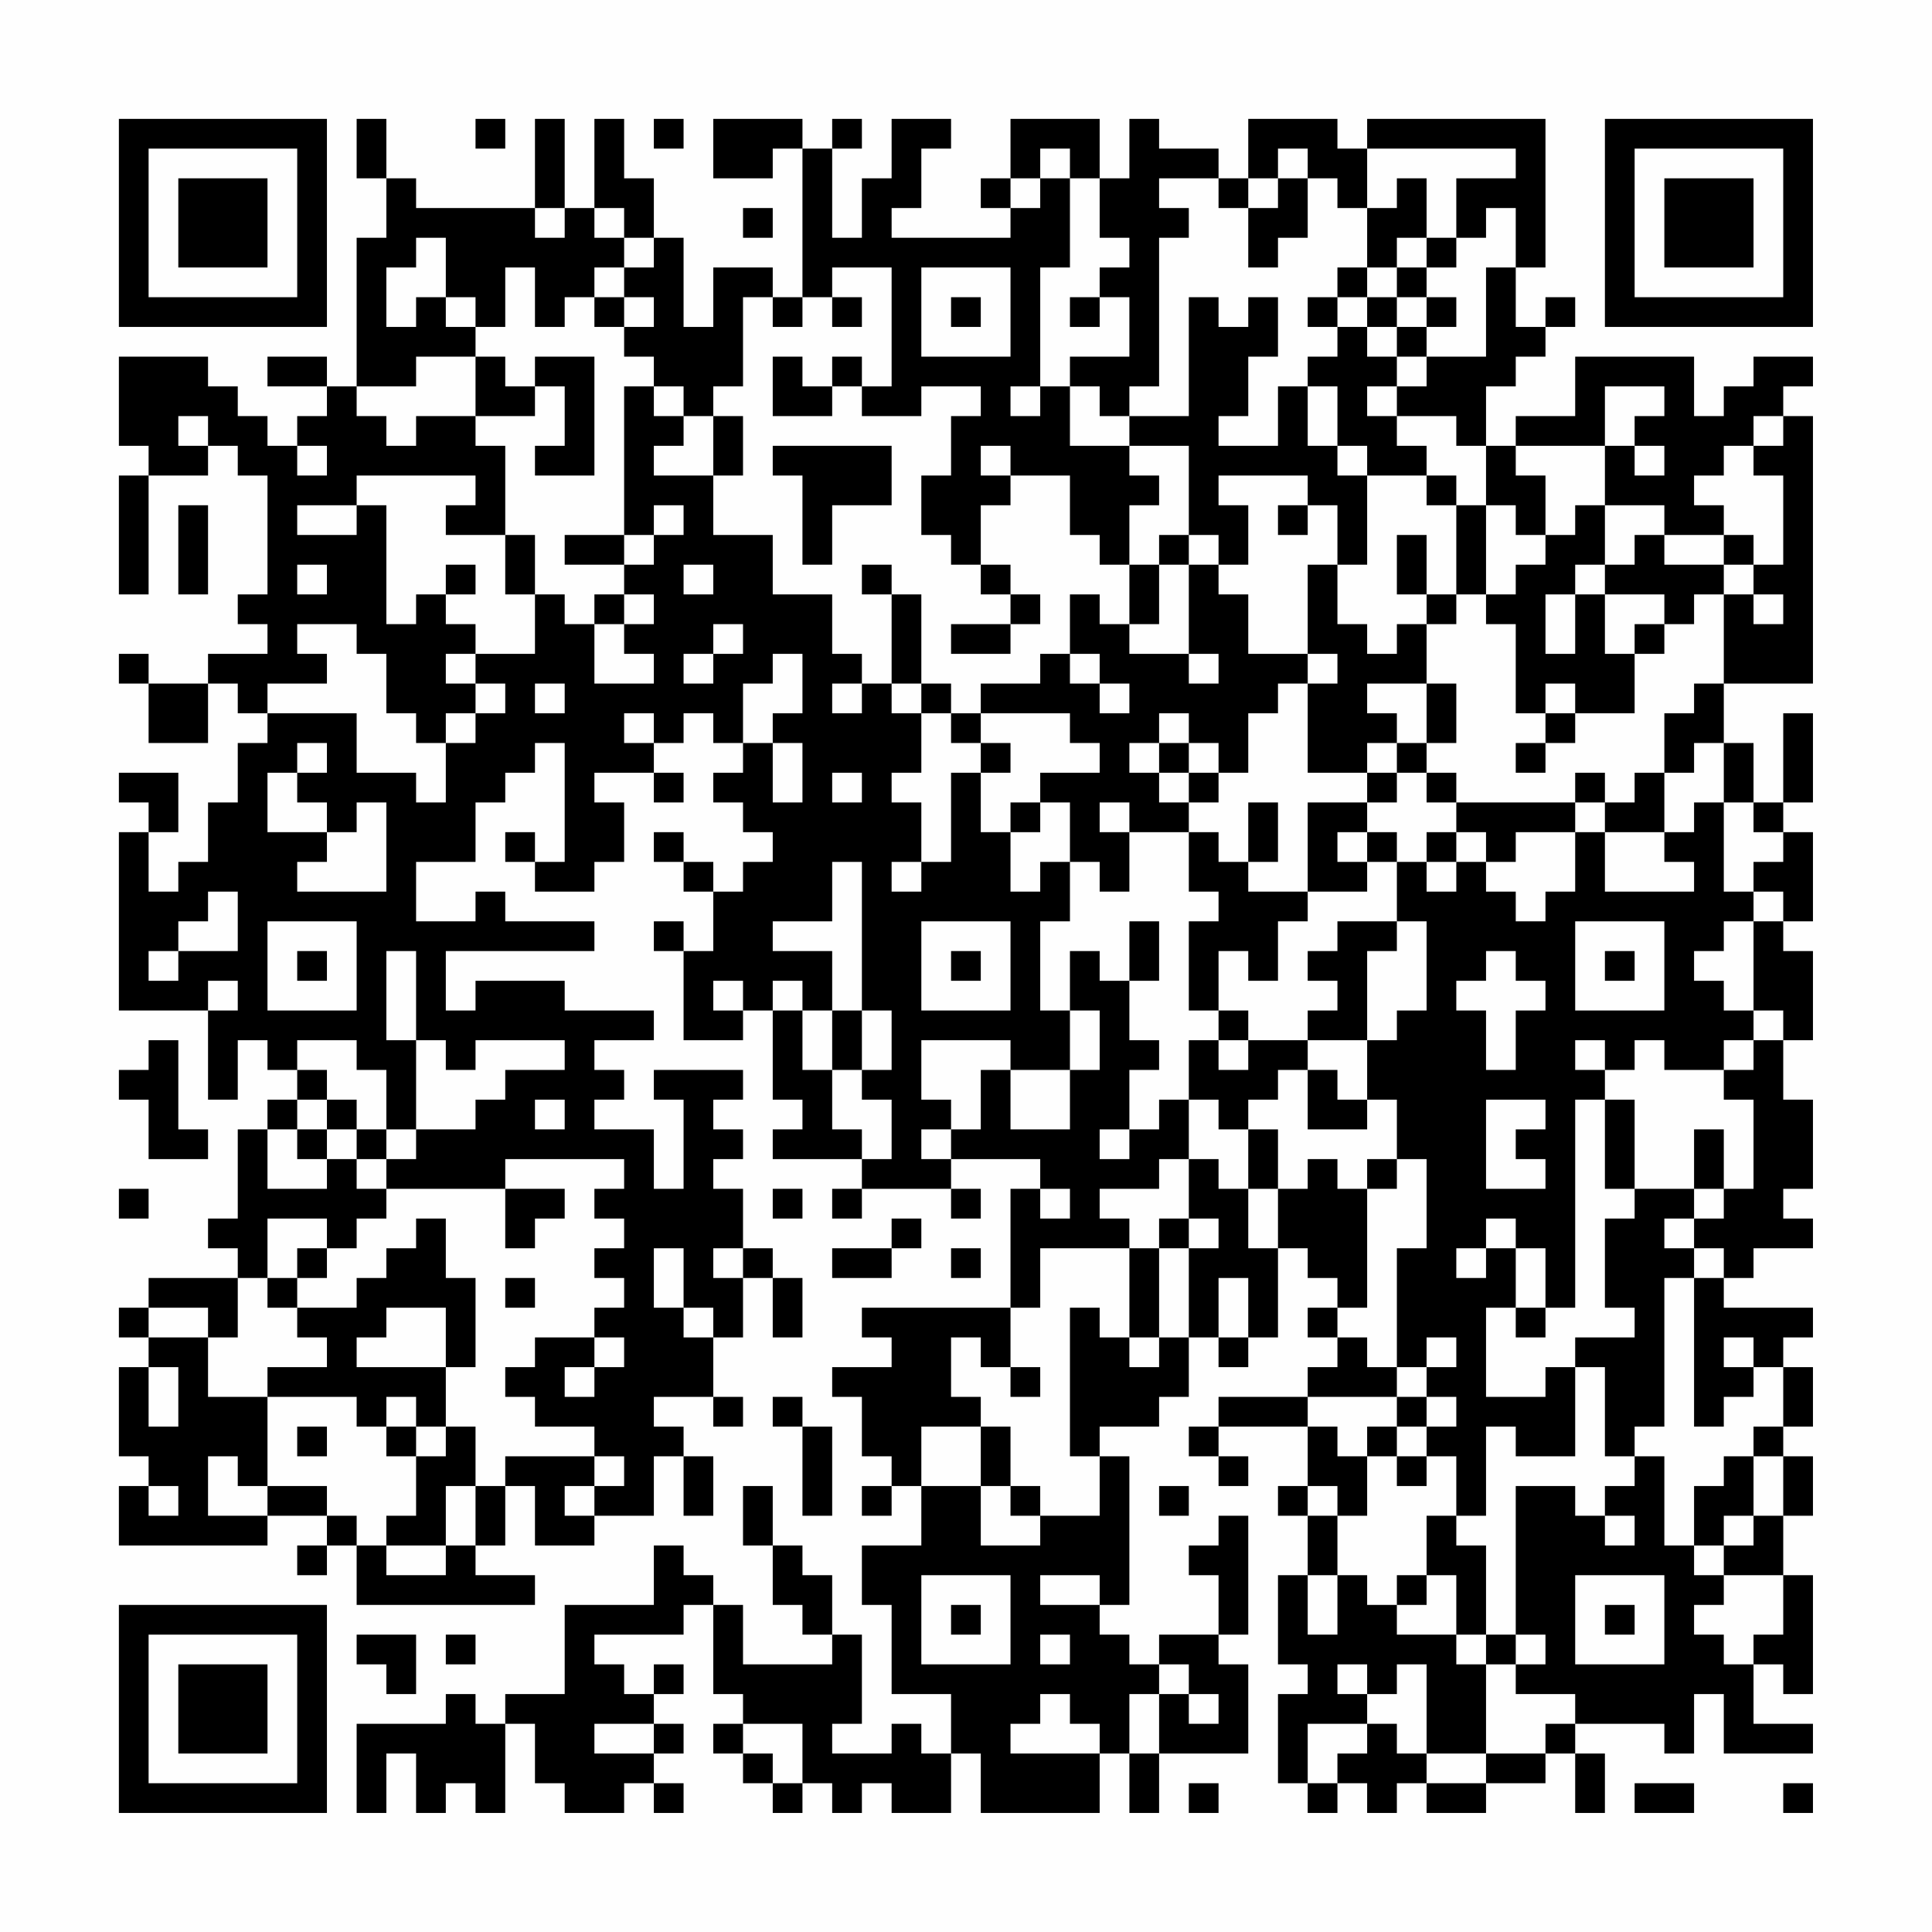 <?xml version="1.0" encoding="UTF-8"?>
<svg xmlns="http://www.w3.org/2000/svg" version="1.1" width="300" height="300" viewBox="0 0 300 300"><rect x="0" y="0" width="300" height="300" fill="#fefefe"/><g transform="scale(4.615)"><g transform="translate(4,4)"><path fill-rule="evenodd" d="M8 0L8 2L9 2L9 4L8 4L8 9L7 9L7 8L5 8L5 9L7 9L7 10L6 10L6 11L5 11L5 10L4 10L4 9L3 9L3 8L0 8L0 11L1 11L1 12L0 12L0 16L1 16L1 12L3 12L3 11L4 11L4 12L5 12L5 16L4 16L4 17L5 17L5 18L3 18L3 19L1 19L1 18L0 18L0 19L1 19L1 21L3 21L3 19L4 19L4 20L5 20L5 21L4 21L4 23L3 23L3 25L2 25L2 26L1 26L1 24L2 24L2 22L0 22L0 23L1 23L1 24L0 24L0 30L3 30L3 33L4 33L4 31L5 31L5 32L6 32L6 33L5 33L5 34L4 34L4 37L3 37L3 38L4 38L4 39L1 39L1 40L0 40L0 41L1 41L1 42L0 42L0 45L1 45L1 46L0 46L0 48L5 48L5 47L7 47L7 48L6 48L6 49L7 49L7 48L8 48L8 50L14 50L14 49L12 49L12 48L13 48L13 46L14 46L14 48L16 48L16 47L18 47L18 45L19 45L19 47L20 47L20 45L19 45L19 44L18 44L18 43L20 43L20 44L21 44L21 43L20 43L20 41L21 41L21 39L22 39L22 41L23 41L23 39L22 39L22 38L21 38L21 36L20 36L20 35L21 35L21 34L20 34L20 33L21 33L21 32L18 32L18 33L19 33L19 36L18 36L18 34L16 34L16 33L17 33L17 32L16 32L16 31L18 31L18 30L15 30L15 29L12 29L12 30L11 30L11 28L16 28L16 27L13 27L13 26L12 26L12 27L10 27L10 25L12 25L12 23L13 23L13 22L14 22L14 21L15 21L15 25L14 25L14 24L13 24L13 25L14 25L14 26L16 26L16 25L17 25L17 23L16 23L16 22L18 22L18 23L19 23L19 22L18 22L18 21L19 21L19 20L20 20L20 21L21 21L21 22L20 22L20 23L21 23L21 24L22 24L22 25L21 25L21 26L20 26L20 25L19 25L19 24L18 24L18 25L19 25L19 26L20 26L20 28L19 28L19 27L18 27L18 28L19 28L19 31L21 31L21 30L22 30L22 33L23 33L23 34L22 34L22 35L25 35L25 36L24 36L24 37L25 37L25 36L28 36L28 37L29 37L29 36L28 36L28 35L31 35L31 36L30 36L30 40L25 40L25 41L26 41L26 42L24 42L24 43L25 43L25 45L26 45L26 46L25 46L25 47L26 47L26 46L27 46L27 48L25 48L25 50L26 50L26 53L28 53L28 55L27 55L27 54L26 54L26 55L24 55L24 54L25 54L25 51L24 51L24 49L23 49L23 48L22 48L22 46L21 46L21 48L22 48L22 50L23 50L23 51L24 51L24 52L21 52L21 50L20 50L20 49L19 49L19 48L18 48L18 50L15 50L15 53L13 53L13 54L12 54L12 53L11 53L11 54L8 54L8 57L9 57L9 55L10 55L10 57L11 57L11 56L12 56L12 57L13 57L13 54L14 54L14 56L15 56L15 57L17 57L17 56L18 56L18 57L19 57L19 56L18 56L18 55L19 55L19 54L18 54L18 53L19 53L19 52L18 52L18 53L17 53L17 52L16 52L16 51L19 51L19 50L20 50L20 53L21 53L21 54L20 54L20 55L21 55L21 56L22 56L22 57L23 57L23 56L24 56L24 57L25 57L25 56L26 56L26 57L28 57L28 55L29 55L29 57L33 57L33 55L34 55L34 57L35 57L35 55L38 55L38 52L37 52L37 51L38 51L38 47L37 47L37 48L36 48L36 49L37 49L37 51L35 51L35 52L34 52L34 51L33 51L33 50L34 50L34 45L33 45L33 44L35 44L35 43L36 43L36 41L37 41L37 42L38 42L38 41L39 41L39 38L40 38L40 39L41 39L41 40L40 40L40 41L41 41L41 42L40 42L40 43L37 43L37 44L36 44L36 45L37 45L37 46L38 46L38 45L37 45L37 44L40 44L40 46L39 46L39 47L40 47L40 49L39 49L39 52L40 52L40 53L39 53L39 56L40 56L40 57L41 57L41 56L42 56L42 57L43 57L43 56L44 56L44 57L46 57L46 56L48 56L48 55L49 55L49 57L50 57L50 55L49 55L49 54L52 54L52 55L53 55L53 53L54 53L54 55L57 55L57 54L55 54L55 52L56 52L56 53L57 53L57 49L56 49L56 47L57 47L57 45L56 45L56 44L57 44L57 42L56 42L56 41L57 41L57 40L54 40L54 39L55 39L55 38L57 38L57 37L56 37L56 36L57 36L57 33L56 33L56 31L57 31L57 28L56 28L56 27L57 27L57 24L56 24L56 23L57 23L57 20L56 20L56 23L55 23L55 21L54 21L54 19L57 19L57 10L56 10L56 9L57 9L57 8L55 8L55 9L54 9L54 10L53 10L53 8L49 8L49 10L47 10L47 11L46 11L46 9L47 9L47 8L48 8L48 7L49 7L49 6L48 6L48 7L47 7L47 5L48 5L48 0L42 0L42 1L41 1L41 0L38 0L38 2L37 2L37 1L35 1L35 0L34 0L34 2L33 2L33 0L30 0L30 2L29 2L29 3L30 3L30 4L26 4L26 3L27 3L27 1L28 1L28 0L26 0L26 2L25 2L25 4L24 4L24 1L25 1L25 0L24 0L24 1L23 1L23 0L20 0L20 2L22 2L22 1L23 1L23 6L22 6L22 5L20 5L20 7L19 7L19 4L18 4L18 2L17 2L17 0L16 0L16 3L15 3L15 0L14 0L14 3L10 3L10 2L9 2L9 0ZM12 0L12 1L13 1L13 0ZM18 0L18 1L19 1L19 0ZM31 1L31 2L30 2L30 3L31 3L31 2L32 2L32 5L31 5L31 9L30 9L30 10L31 10L31 9L32 9L32 11L34 11L34 12L35 12L35 13L34 13L34 15L33 15L33 14L32 14L32 12L30 12L30 11L29 11L29 12L30 12L30 13L29 13L29 15L28 15L28 14L27 14L27 12L28 12L28 10L29 10L29 9L27 9L27 10L25 10L25 9L26 9L26 5L24 5L24 6L23 6L23 7L22 7L22 6L21 6L21 9L20 9L20 10L19 10L19 9L18 9L18 8L17 8L17 7L18 7L18 6L17 6L17 5L18 5L18 4L17 4L17 3L16 3L16 4L17 4L17 5L16 5L16 6L15 6L15 7L14 7L14 5L13 5L13 7L12 7L12 6L11 6L11 4L10 4L10 5L9 5L9 7L10 7L10 6L11 6L11 7L12 7L12 8L10 8L10 9L8 9L8 10L9 10L9 11L10 11L10 10L12 10L12 11L13 11L13 14L11 14L11 13L12 13L12 12L8 12L8 13L6 13L6 14L8 14L8 13L9 13L9 17L10 17L10 16L11 16L11 17L12 17L12 18L11 18L11 19L12 19L12 20L11 20L11 21L10 21L10 20L9 20L9 18L8 18L8 17L6 17L6 18L7 18L7 19L5 19L5 20L8 20L8 22L10 22L10 23L11 23L11 21L12 21L12 20L13 20L13 19L12 19L12 18L14 18L14 16L15 16L15 17L16 17L16 19L18 19L18 18L17 18L17 17L18 17L18 16L17 16L17 15L18 15L18 14L19 14L19 13L18 13L18 14L17 14L17 9L18 9L18 10L19 10L19 11L18 11L18 12L20 12L20 14L22 14L22 16L24 16L24 18L25 18L25 19L24 19L24 20L25 20L25 19L26 19L26 20L27 20L27 22L26 22L26 23L27 23L27 25L26 25L26 26L27 26L27 25L28 25L28 22L29 22L29 24L30 24L30 26L31 26L31 25L32 25L32 27L31 27L31 30L32 30L32 32L30 32L30 31L27 31L27 33L28 33L28 34L27 34L27 35L28 35L28 34L29 34L29 32L30 32L30 34L32 34L32 32L33 32L33 30L32 30L32 28L33 28L33 29L34 29L34 31L35 31L35 32L34 32L34 34L33 34L33 35L34 35L34 34L35 34L35 33L36 33L36 35L35 35L35 36L33 36L33 37L34 37L34 38L31 38L31 40L30 40L30 42L29 42L29 41L28 41L28 43L29 43L29 44L27 44L27 46L29 46L29 48L31 48L31 47L33 47L33 45L32 45L32 40L33 40L33 41L34 41L34 42L35 42L35 41L36 41L36 38L37 38L37 37L36 37L36 35L37 35L37 36L38 36L38 38L39 38L39 36L40 36L40 35L41 35L41 36L42 36L42 40L41 40L41 41L42 41L42 42L43 42L43 43L40 43L40 44L41 44L41 45L42 45L42 47L41 47L41 46L40 46L40 47L41 47L41 49L40 49L40 51L41 51L41 49L42 49L42 50L43 50L43 51L45 51L45 52L46 52L46 55L44 55L44 52L43 52L43 53L42 53L42 52L41 52L41 53L42 53L42 54L40 54L40 56L41 56L41 55L42 55L42 54L43 54L43 55L44 55L44 56L46 56L46 55L48 55L48 54L49 54L49 53L47 53L47 52L48 52L48 51L47 51L47 46L49 46L49 47L50 47L50 48L51 48L51 47L50 47L50 46L51 46L51 45L52 45L52 48L53 48L53 49L54 49L54 50L53 50L53 51L54 51L54 52L55 52L55 51L56 51L56 49L54 49L54 48L55 48L55 47L56 47L56 45L55 45L55 44L56 44L56 42L55 42L55 41L54 41L54 42L55 42L55 43L54 43L54 44L53 44L53 39L54 39L54 38L53 38L53 37L54 37L54 36L55 36L55 33L54 33L54 32L55 32L55 31L56 31L56 30L55 30L55 27L56 27L56 26L55 26L55 25L56 25L56 24L55 24L55 23L54 23L54 21L53 21L53 22L52 22L52 20L53 20L53 19L54 19L54 16L55 16L55 17L56 17L56 16L55 16L55 15L56 15L56 12L55 12L55 11L56 11L56 10L55 10L55 11L54 11L54 12L53 12L53 13L54 13L54 14L52 14L52 13L50 13L50 11L51 11L51 12L52 12L52 11L51 11L51 10L52 10L52 9L50 9L50 11L47 11L47 12L48 12L48 14L47 14L47 13L46 13L46 11L45 11L45 10L43 10L43 9L44 9L44 8L46 8L46 5L47 5L47 3L46 3L46 4L45 4L45 2L47 2L47 1L42 1L42 3L41 3L41 2L40 2L40 1L39 1L39 2L38 2L38 3L37 3L37 2L35 2L35 3L36 3L36 4L35 4L35 9L34 9L34 10L33 10L33 9L32 9L32 8L34 8L34 6L33 6L33 5L34 5L34 4L33 4L33 2L32 2L32 1ZM39 2L39 3L38 3L38 5L39 5L39 4L40 4L40 2ZM43 2L43 3L42 3L42 5L41 5L41 6L40 6L40 7L41 7L41 8L40 8L40 9L39 9L39 11L37 11L37 10L38 10L38 8L39 8L39 6L38 6L38 7L37 7L37 6L36 6L36 10L34 10L34 11L36 11L36 14L35 14L35 15L34 15L34 17L33 17L33 16L32 16L32 18L31 18L31 19L29 19L29 20L28 20L28 19L27 19L27 16L26 16L26 15L25 15L25 16L26 16L26 19L27 19L27 20L28 20L28 21L29 21L29 22L30 22L30 21L29 21L29 20L32 20L32 21L33 21L33 22L31 22L31 23L30 23L30 24L31 24L31 23L32 23L32 25L33 25L33 26L34 26L34 24L36 24L36 26L37 26L37 27L36 27L36 30L37 30L37 31L36 31L36 33L37 33L37 34L38 34L38 36L39 36L39 34L38 34L38 33L39 33L39 32L40 32L40 34L42 34L42 33L43 33L43 35L42 35L42 36L43 36L43 35L44 35L44 38L43 38L43 42L44 42L44 43L43 43L43 44L42 44L42 45L43 45L43 46L44 46L44 45L45 45L45 47L44 47L44 49L43 49L43 50L44 50L44 49L45 49L45 51L46 51L46 52L47 52L47 51L46 51L46 48L45 48L45 47L46 47L46 44L47 44L47 45L49 45L49 42L50 42L50 45L51 45L51 44L52 44L52 39L53 39L53 38L52 38L52 37L53 37L53 36L54 36L54 34L53 34L53 36L51 36L51 33L50 33L50 32L51 32L51 31L52 31L52 32L54 32L54 31L55 31L55 30L54 30L54 29L53 29L53 28L54 28L54 27L55 27L55 26L54 26L54 23L53 23L53 24L52 24L52 22L51 22L51 23L50 23L50 22L49 22L49 23L45 23L45 22L44 22L44 21L45 21L45 19L44 19L44 17L45 17L45 16L46 16L46 17L47 17L47 20L48 20L48 21L47 21L47 22L48 22L48 21L49 21L49 20L51 20L51 18L52 18L52 17L53 17L53 16L54 16L54 15L55 15L55 14L54 14L54 15L52 15L52 14L51 14L51 15L50 15L50 13L49 13L49 14L48 14L48 15L47 15L47 16L46 16L46 13L45 13L45 12L44 12L44 11L43 11L43 10L42 10L42 9L43 9L43 8L44 8L44 7L45 7L45 6L44 6L44 5L45 5L45 4L44 4L44 2ZM14 3L14 4L15 4L15 3ZM21 3L21 4L22 4L22 3ZM43 4L43 5L42 5L42 6L41 6L41 7L42 7L42 8L43 8L43 7L44 7L44 6L43 6L43 5L44 5L44 4ZM27 5L27 8L30 8L30 5ZM16 6L16 7L17 7L17 6ZM24 6L24 7L25 7L25 6ZM28 6L28 7L29 7L29 6ZM32 6L32 7L33 7L33 6ZM42 6L42 7L43 7L43 6ZM12 8L12 10L14 10L14 9L15 9L15 11L14 11L14 12L16 12L16 8L14 8L14 9L13 9L13 8ZM22 8L22 10L24 10L24 9L25 9L25 8L24 8L24 9L23 9L23 8ZM40 9L40 11L41 11L41 12L42 12L42 15L41 15L41 13L40 13L40 12L37 12L37 13L38 13L38 15L37 15L37 14L36 14L36 15L35 15L35 17L34 17L34 18L36 18L36 19L37 19L37 18L36 18L36 15L37 15L37 16L38 16L38 18L40 18L40 19L39 19L39 20L38 20L38 22L37 22L37 21L36 21L36 20L35 20L35 21L34 21L34 22L35 22L35 23L36 23L36 24L37 24L37 25L38 25L38 26L40 26L40 27L39 27L39 29L38 29L38 28L37 28L37 30L38 30L38 31L37 31L37 32L38 32L38 31L40 31L40 32L41 32L41 33L42 33L42 31L43 31L43 30L44 30L44 27L43 27L43 25L44 25L44 26L45 26L45 25L46 25L46 26L47 26L47 27L48 27L48 26L49 26L49 24L50 24L50 26L53 26L53 25L52 25L52 24L50 24L50 23L49 23L49 24L47 24L47 25L46 25L46 24L45 24L45 23L44 23L44 22L43 22L43 21L44 21L44 19L42 19L42 20L43 20L43 21L42 21L42 22L40 22L40 19L41 19L41 18L40 18L40 15L41 15L41 17L42 17L42 18L43 18L43 17L44 17L44 16L45 16L45 13L44 13L44 12L42 12L42 11L41 11L41 9ZM2 10L2 11L3 11L3 10ZM20 10L20 12L21 12L21 10ZM6 11L6 12L7 12L7 11ZM22 11L22 12L23 12L23 15L24 15L24 13L26 13L26 11ZM2 13L2 16L3 16L3 13ZM39 13L39 14L40 14L40 13ZM13 14L13 16L14 16L14 14ZM15 14L15 15L17 15L17 14ZM43 14L43 16L44 16L44 14ZM6 15L6 16L7 16L7 15ZM11 15L11 16L12 16L12 15ZM19 15L19 16L20 16L20 15ZM29 15L29 16L30 16L30 17L28 17L28 18L30 18L30 17L31 17L31 16L30 16L30 15ZM49 15L49 16L48 16L48 18L49 18L49 16L50 16L50 18L51 18L51 17L52 17L52 16L50 16L50 15ZM16 16L16 17L17 17L17 16ZM20 17L20 18L19 18L19 19L20 19L20 18L21 18L21 17ZM22 18L22 19L21 19L21 21L22 21L22 23L23 23L23 21L22 21L22 20L23 20L23 18ZM32 18L32 19L33 19L33 20L34 20L34 19L33 19L33 18ZM14 19L14 20L15 20L15 19ZM48 19L48 20L49 20L49 19ZM17 20L17 21L18 21L18 20ZM6 21L6 22L5 22L5 24L7 24L7 25L6 25L6 26L9 26L9 23L8 23L8 24L7 24L7 23L6 23L6 22L7 22L7 21ZM35 21L35 22L36 22L36 23L37 23L37 22L36 22L36 21ZM24 22L24 23L25 23L25 22ZM42 22L42 23L40 23L40 26L42 26L42 25L43 25L43 24L42 24L42 23L43 23L43 22ZM33 23L33 24L34 24L34 23ZM38 23L38 25L39 25L39 23ZM41 24L41 25L42 25L42 24ZM44 24L44 25L45 25L45 24ZM24 25L24 27L22 27L22 28L24 28L24 30L23 30L23 29L22 29L22 30L23 30L23 32L24 32L24 34L25 34L25 35L26 35L26 33L25 33L25 32L26 32L26 30L25 30L25 25ZM3 26L3 27L2 27L2 28L1 28L1 29L2 29L2 28L4 28L4 26ZM5 27L5 30L8 30L8 27ZM27 27L27 30L30 30L30 27ZM34 27L34 29L35 29L35 27ZM41 27L41 28L40 28L40 29L41 29L41 30L40 30L40 31L42 31L42 28L43 28L43 27ZM49 27L49 30L52 30L52 27ZM6 28L6 29L7 29L7 28ZM9 28L9 31L10 31L10 34L9 34L9 32L8 32L8 31L6 31L6 32L7 32L7 33L6 33L6 34L5 34L5 36L7 36L7 35L8 35L8 36L9 36L9 37L8 37L8 38L7 38L7 37L5 37L5 39L4 39L4 41L3 41L3 40L1 40L1 41L3 41L3 43L5 43L5 46L4 46L4 45L3 45L3 47L5 47L5 46L7 46L7 47L8 47L8 48L9 48L9 49L11 49L11 48L12 48L12 46L13 46L13 45L16 45L16 46L15 46L15 47L16 47L16 46L17 46L17 45L16 45L16 44L14 44L14 43L13 43L13 42L14 42L14 41L16 41L16 42L15 42L15 43L16 43L16 42L17 42L17 41L16 41L16 40L17 40L17 39L16 39L16 38L17 38L17 37L16 37L16 36L17 36L17 35L13 35L13 36L9 36L9 35L10 35L10 34L12 34L12 33L13 33L13 32L15 32L15 31L12 31L12 32L11 32L11 31L10 31L10 28ZM28 28L28 29L29 29L29 28ZM46 28L46 29L45 29L45 30L46 30L46 32L47 32L47 30L48 30L48 29L47 29L47 28ZM50 28L50 29L51 29L51 28ZM3 29L3 30L4 30L4 29ZM20 29L20 30L21 30L21 29ZM24 30L24 32L25 32L25 30ZM1 31L1 32L0 32L0 33L1 33L1 35L3 35L3 34L2 34L2 31ZM49 31L49 32L50 32L50 31ZM7 33L7 34L6 34L6 35L7 35L7 34L8 34L8 35L9 35L9 34L8 34L8 33ZM14 33L14 34L15 34L15 33ZM46 33L46 36L48 36L48 35L47 35L47 34L48 34L48 33ZM49 33L49 40L48 40L48 38L47 38L47 37L46 37L46 38L45 38L45 39L46 39L46 38L47 38L47 40L46 40L46 43L48 43L48 42L49 42L49 41L51 41L51 40L50 40L50 37L51 37L51 36L50 36L50 33ZM0 36L0 37L1 37L1 36ZM13 36L13 38L14 38L14 37L15 37L15 36ZM22 36L22 37L23 37L23 36ZM31 36L31 37L32 37L32 36ZM10 37L10 38L9 38L9 39L8 39L8 40L6 40L6 39L7 39L7 38L6 38L6 39L5 39L5 40L6 40L6 41L7 41L7 42L5 42L5 43L8 43L8 44L9 44L9 45L10 45L10 47L9 47L9 48L11 48L11 46L12 46L12 44L11 44L11 42L12 42L12 39L11 39L11 37ZM26 37L26 38L24 38L24 39L26 39L26 38L27 38L27 37ZM35 37L35 38L34 38L34 41L35 41L35 38L36 38L36 37ZM18 38L18 40L19 40L19 41L20 41L20 40L19 40L19 38ZM20 38L20 39L21 39L21 38ZM28 38L28 39L29 39L29 38ZM13 39L13 40L14 40L14 39ZM37 39L37 41L38 41L38 39ZM9 40L9 41L8 41L8 42L11 42L11 40ZM47 40L47 41L48 41L48 40ZM44 41L44 42L45 42L45 41ZM1 42L1 44L2 44L2 42ZM30 42L30 43L31 43L31 42ZM9 43L9 44L10 44L10 45L11 45L11 44L10 44L10 43ZM22 43L22 44L23 44L23 47L24 47L24 44L23 44L23 43ZM44 43L44 44L43 44L43 45L44 45L44 44L45 44L45 43ZM6 44L6 45L7 45L7 44ZM29 44L29 46L30 46L30 47L31 47L31 46L30 46L30 44ZM54 45L54 46L53 46L53 48L54 48L54 47L55 47L55 45ZM1 46L1 47L2 47L2 46ZM35 46L35 47L36 47L36 46ZM27 49L27 52L30 52L30 49ZM31 49L31 50L33 50L33 49ZM49 49L49 52L52 52L52 49ZM28 50L28 51L29 51L29 50ZM50 50L50 51L51 51L51 50ZM8 51L8 52L9 52L9 53L10 53L10 51ZM11 51L11 52L12 52L12 51ZM31 51L31 52L32 52L32 51ZM35 52L35 53L34 53L34 55L35 55L35 53L36 53L36 54L37 54L37 53L36 53L36 52ZM31 53L31 54L30 54L30 55L33 55L33 54L32 54L32 53ZM16 54L16 55L18 55L18 54ZM21 54L21 55L22 55L22 56L23 56L23 54ZM36 56L36 57L37 57L37 56ZM51 56L51 57L53 57L53 56ZM56 56L56 57L57 57L57 56ZM0 0L0 7L7 7L7 0ZM1 1L1 6L6 6L6 1ZM2 2L2 5L5 5L5 2ZM50 0L50 7L57 7L57 0ZM51 1L51 6L56 6L56 1ZM52 2L52 5L55 5L55 2ZM0 50L0 57L7 57L7 50ZM1 51L1 56L6 56L6 51ZM2 52L2 55L5 55L5 52Z" fill="#000000"/></g></g></svg>
